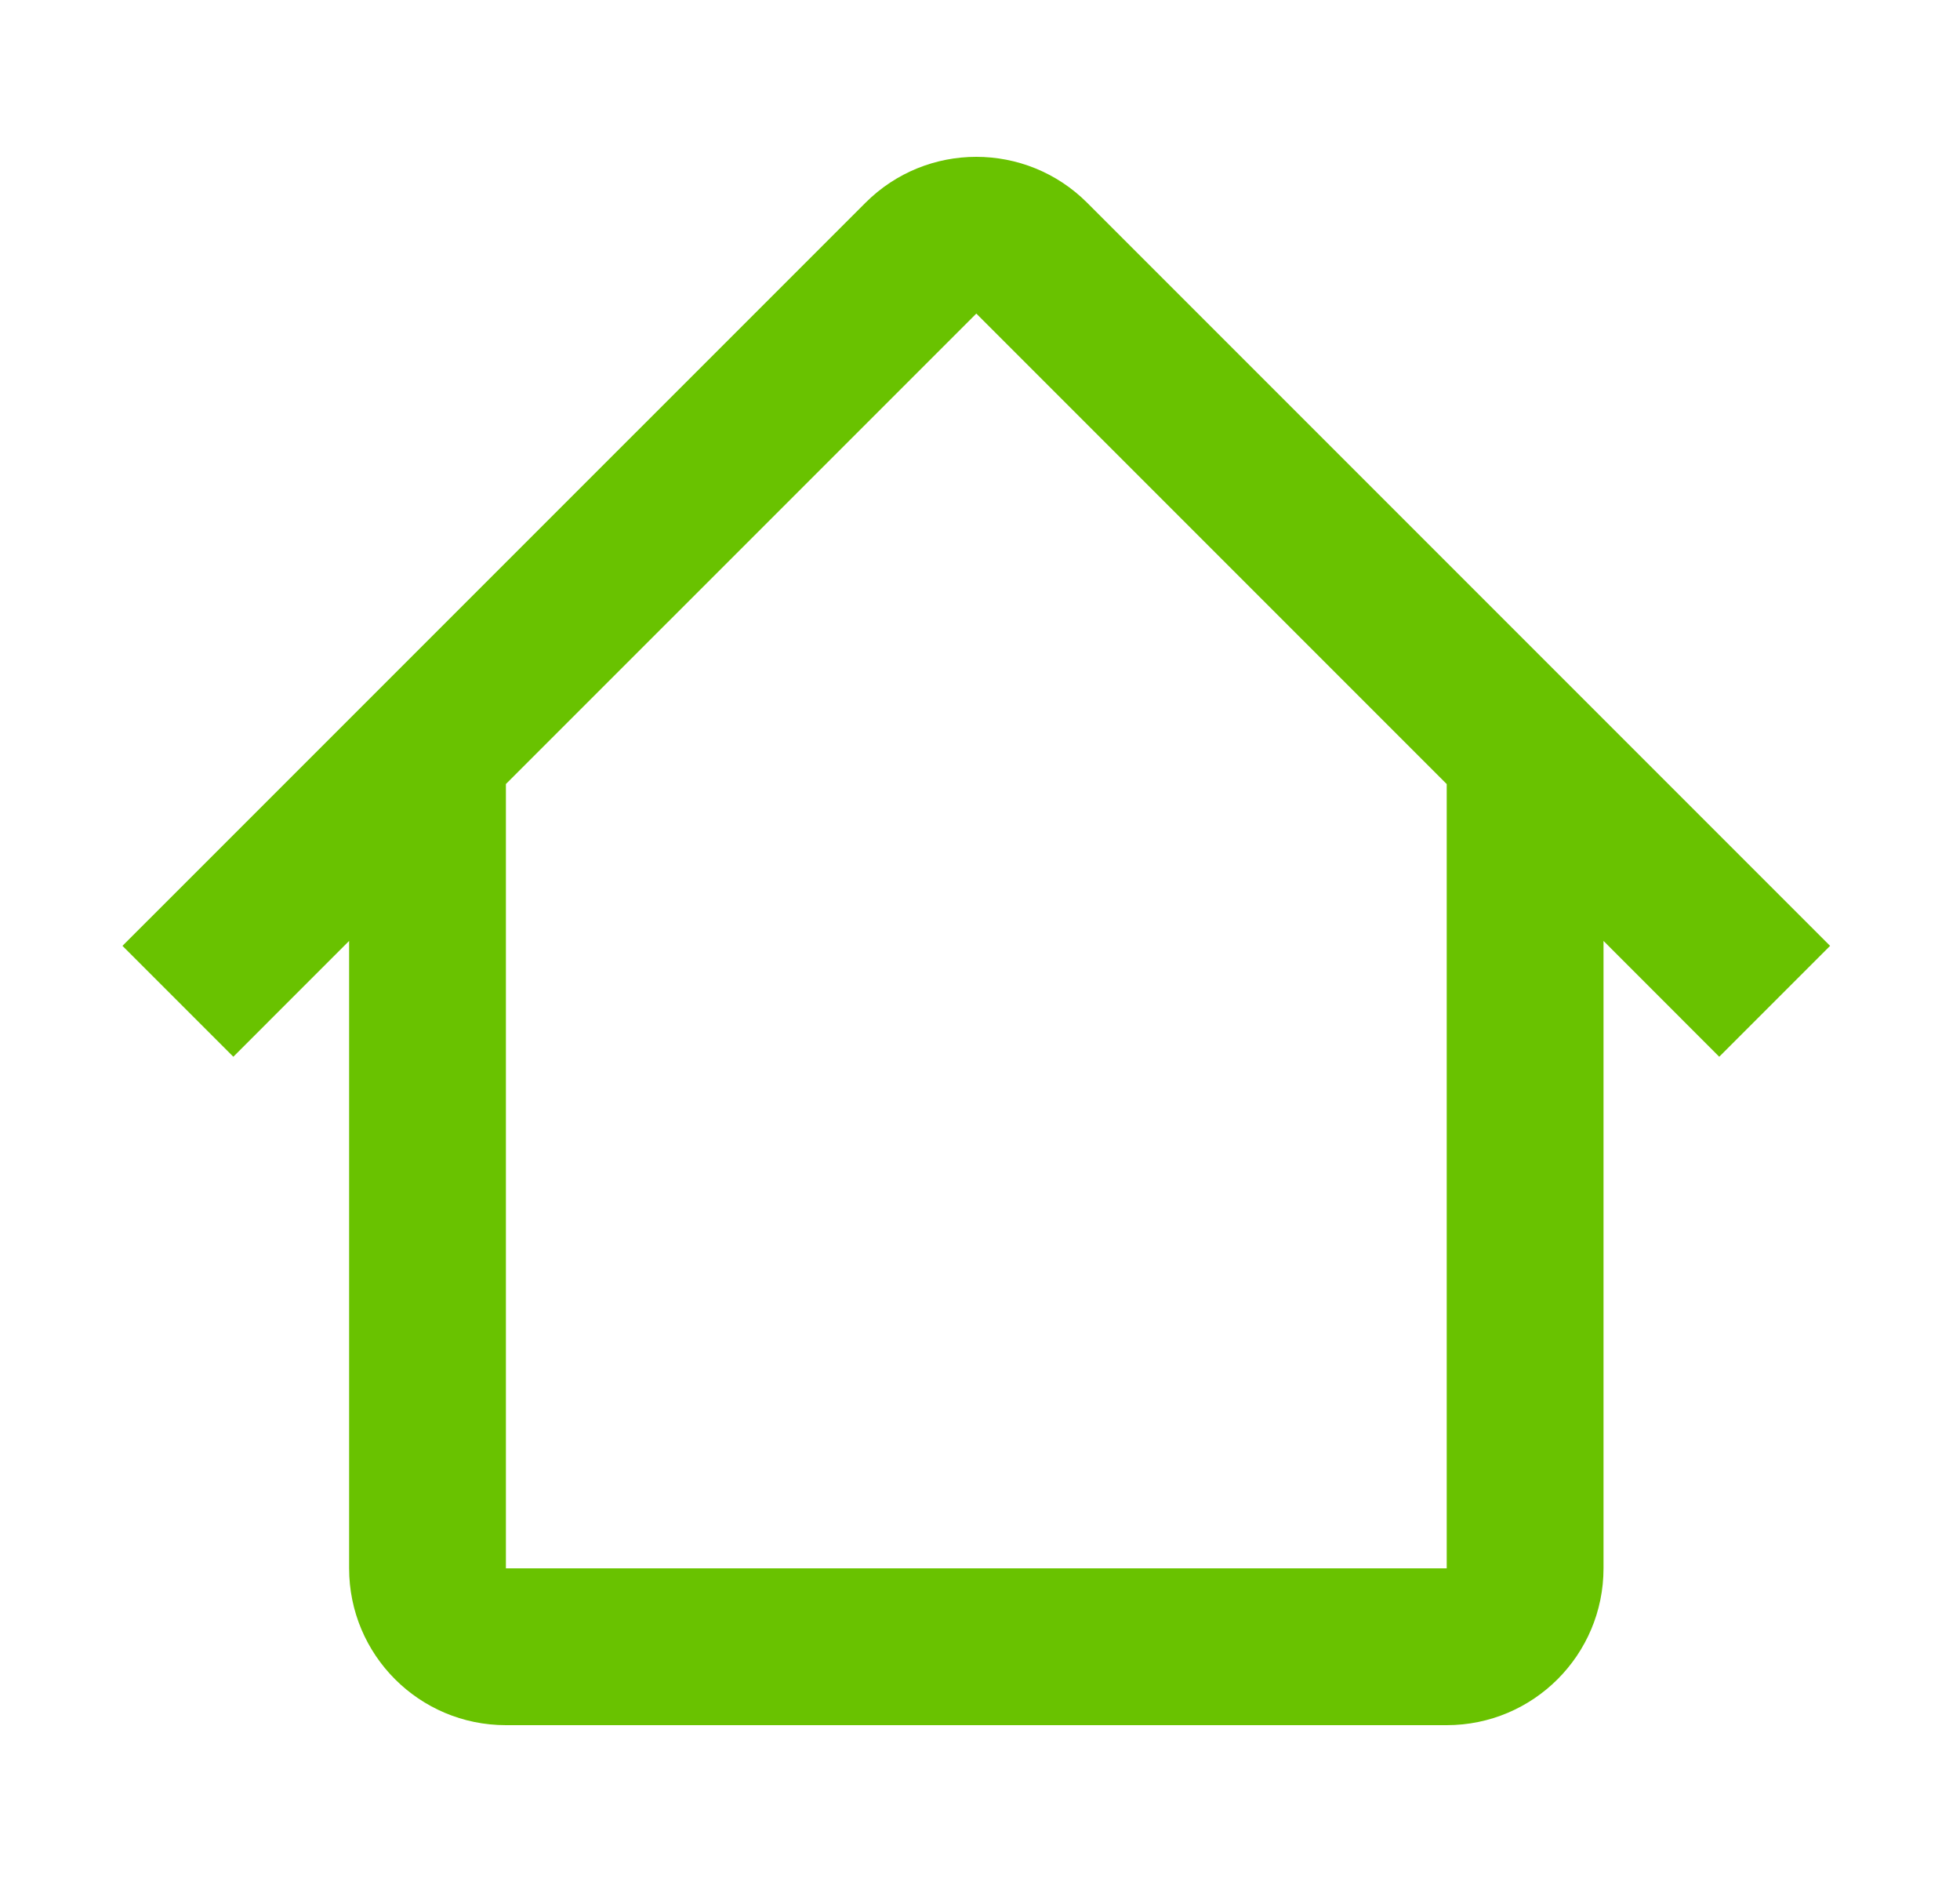 <svg width="25" height="24" viewBox="0 0 25 24" fill="none" xmlns="http://www.w3.org/2000/svg">
<path fill-rule="evenodd" clip-rule="evenodd" d="M6.451 10L12.453 3.999L18.454 10H18.453V20H6.453V10H6.451ZM4.453 11.999L2.976 13.476L1.562 12.062L11.04 2.585C11.82 1.805 13.085 1.805 13.866 2.585L23.343 12.062L21.929 13.476L20.453 11.999V20C20.453 21.105 19.557 22 18.453 22H6.453C5.348 22 4.453 21.105 4.453 20V11.999Z" fill="#69C200"/>
</svg>
